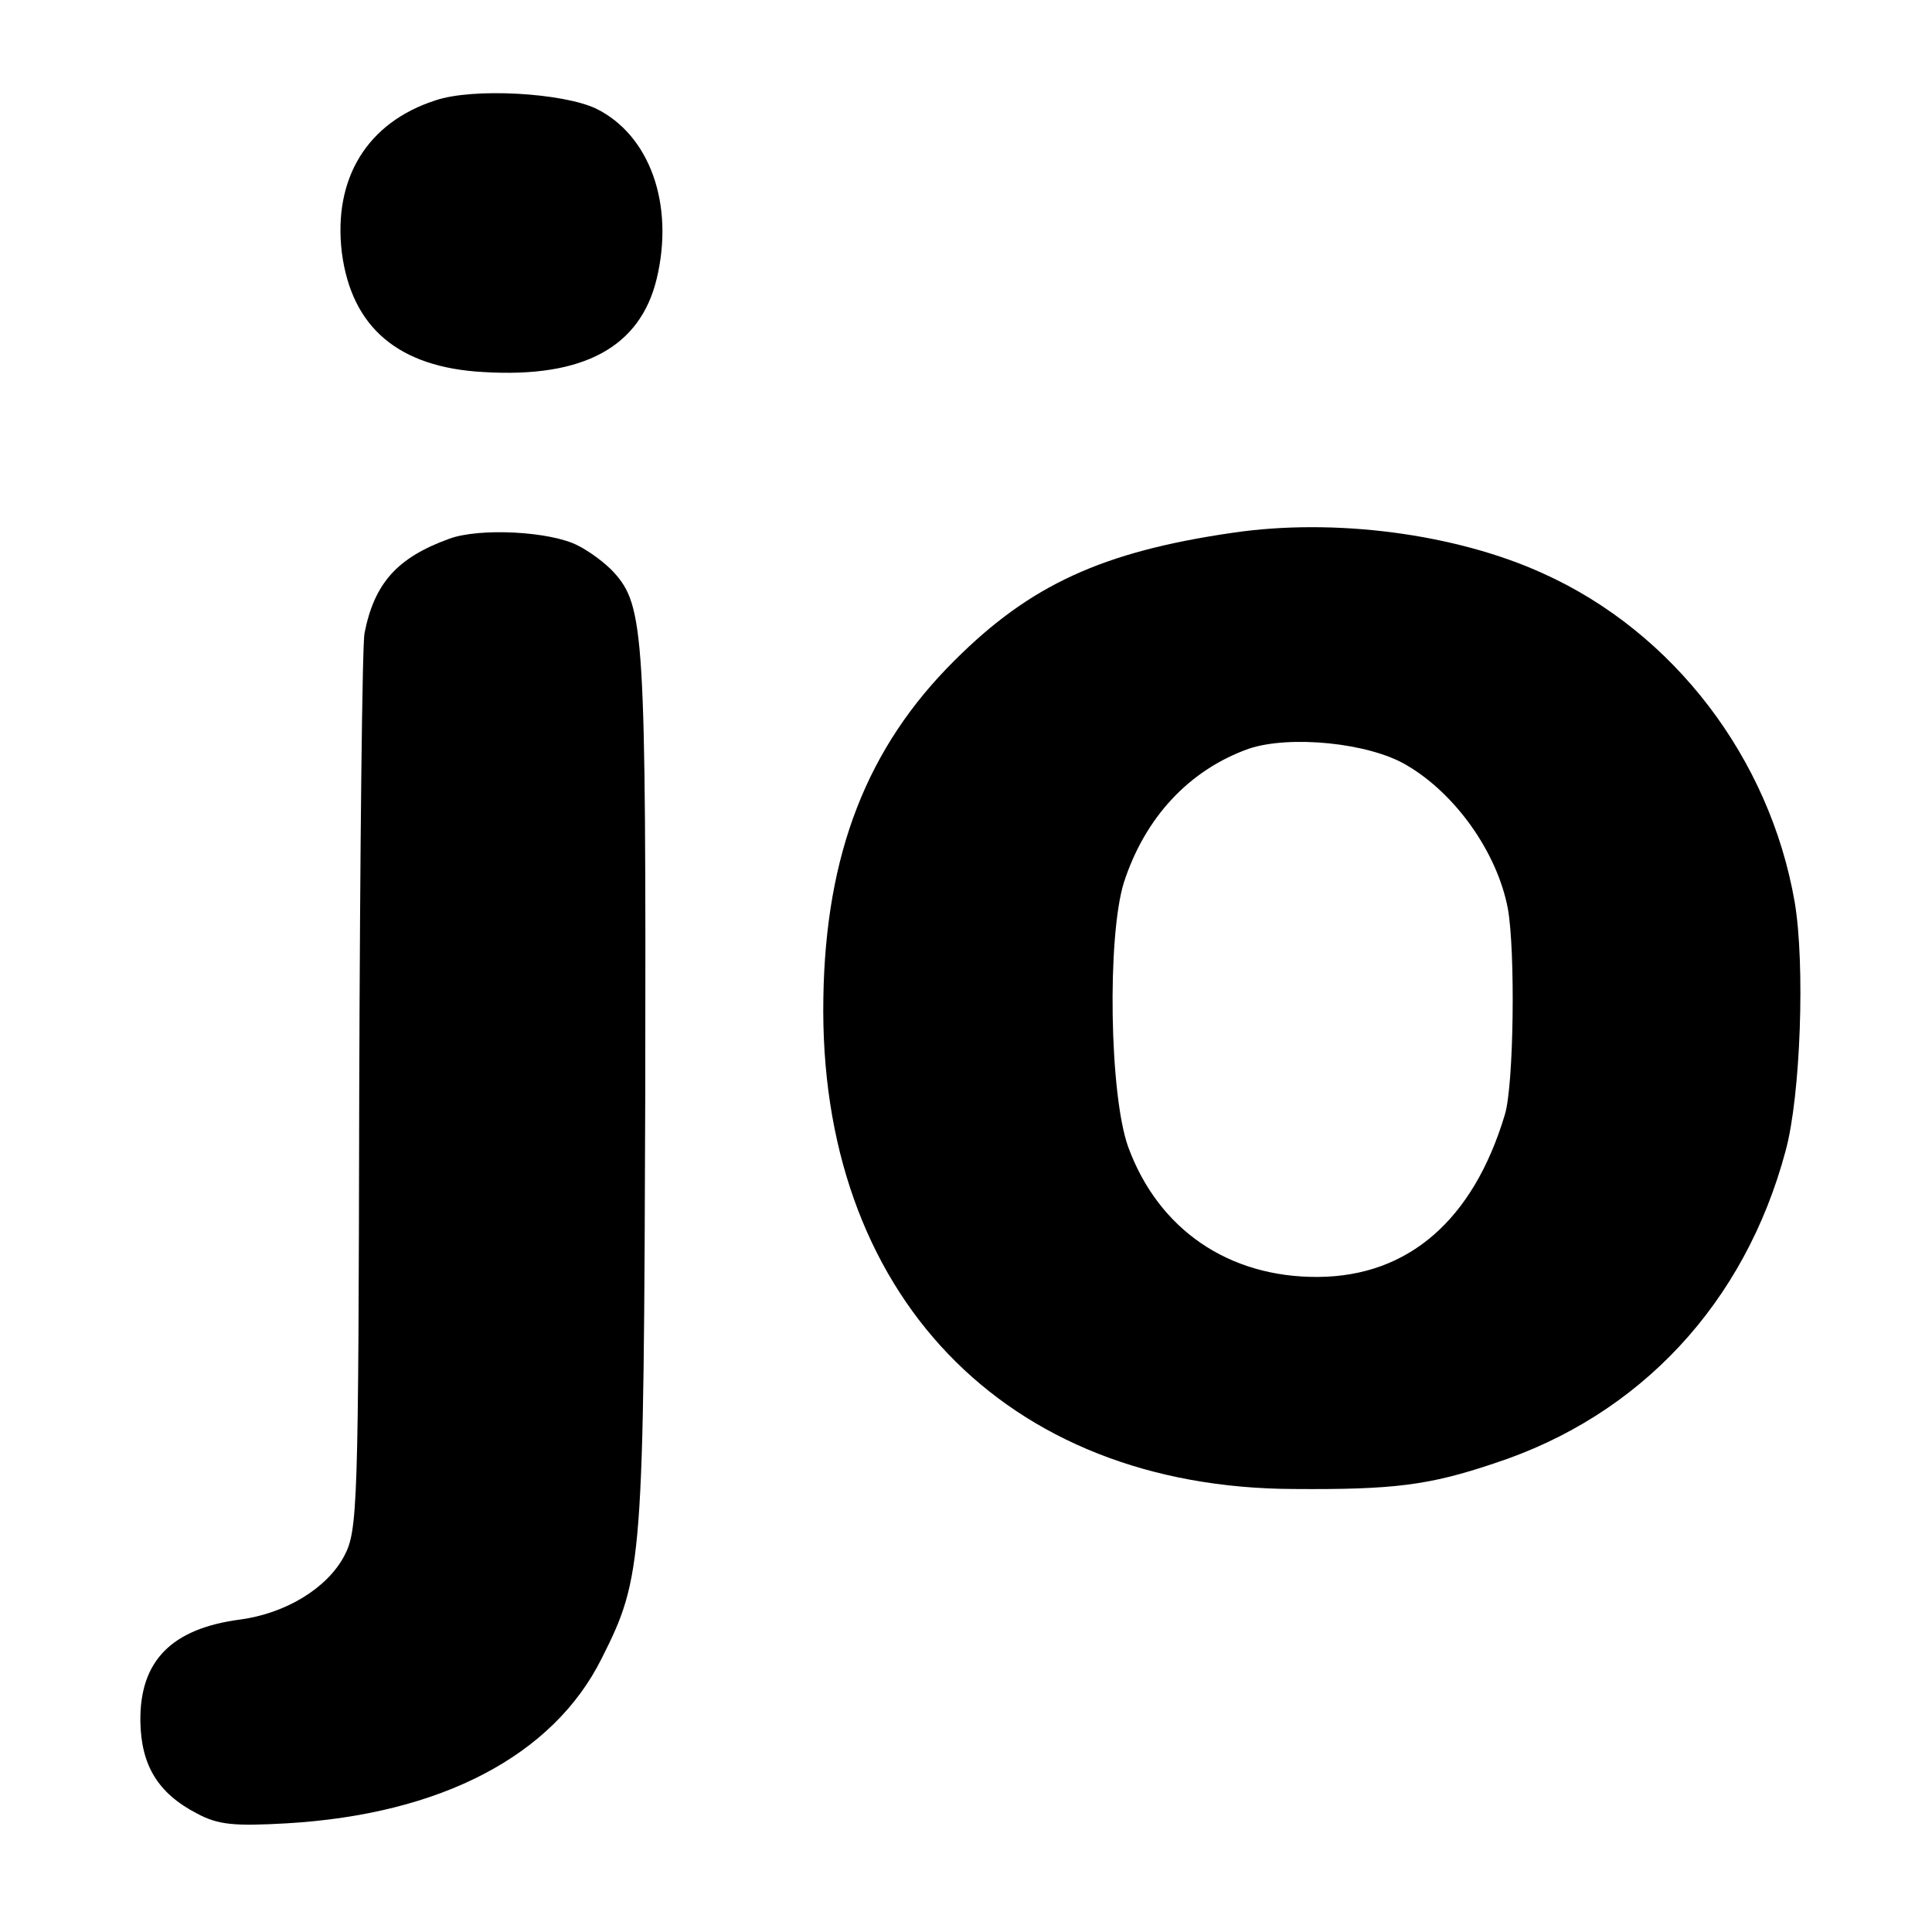 <?xml version="1.0" standalone="no"?>
<!DOCTYPE svg PUBLIC "-//W3C//DTD SVG 20010904//EN"
 "http://www.w3.org/TR/2001/REC-SVG-20010904/DTD/svg10.dtd">
<svg version="1.0" xmlns="http://www.w3.org/2000/svg"
 width="256pt" height="256pt" viewBox="0 0 256 256"
 preserveAspectRatio="xMidYMid meet">
<g transform="translate(0,256) scale(0.1,-0.1)"
fill="#000000" stroke="none">
<path d="M577 2427 c-90 -29 -136 -103 -124 -202 13 -99 75 -152 188 -158 132
-8 207 33 229 123 24 99 -9 191 -80 226 -44 21 -163 28 -213 11z"/>
<path d="M1633 1854 c-172 -25 -268 -69 -368 -169 -116 -115 -171 -256 -174
-447 -7 -392 240 -650 624 -651 132 -1 179 5 265 34 193 63 332 212 386 414
20 73 26 248 12 330 -33 190 -160 357 -333 435 -116 53 -277 74 -412 54z m231
-308 c65 -38 120 -116 134 -190 10 -56 8 -234 -4 -273 -42 -140 -128 -214
-247 -215 -119 -1 -212 63 -252 172 -25 69 -28 278 -6 350 28 87 87 150 166
178 54 18 159 8 209 -22z"/>
<path d="M595 1846 c-69 -25 -99 -59 -112 -125 -3 -14 -6 -287 -7 -607 -1
-553 -2 -582 -20 -616 -23 -43 -78 -76 -138 -84 -91 -12 -133 -55 -132 -135 1
-58 23 -95 75 -122 28 -15 49 -17 119 -13 205 12 353 90 417 218 55 109 56
127 58 753 1 606 -1 642 -42 687 -10 11 -31 27 -47 35 -36 19 -131 24 -171 9z"/>
</g>
</svg>
